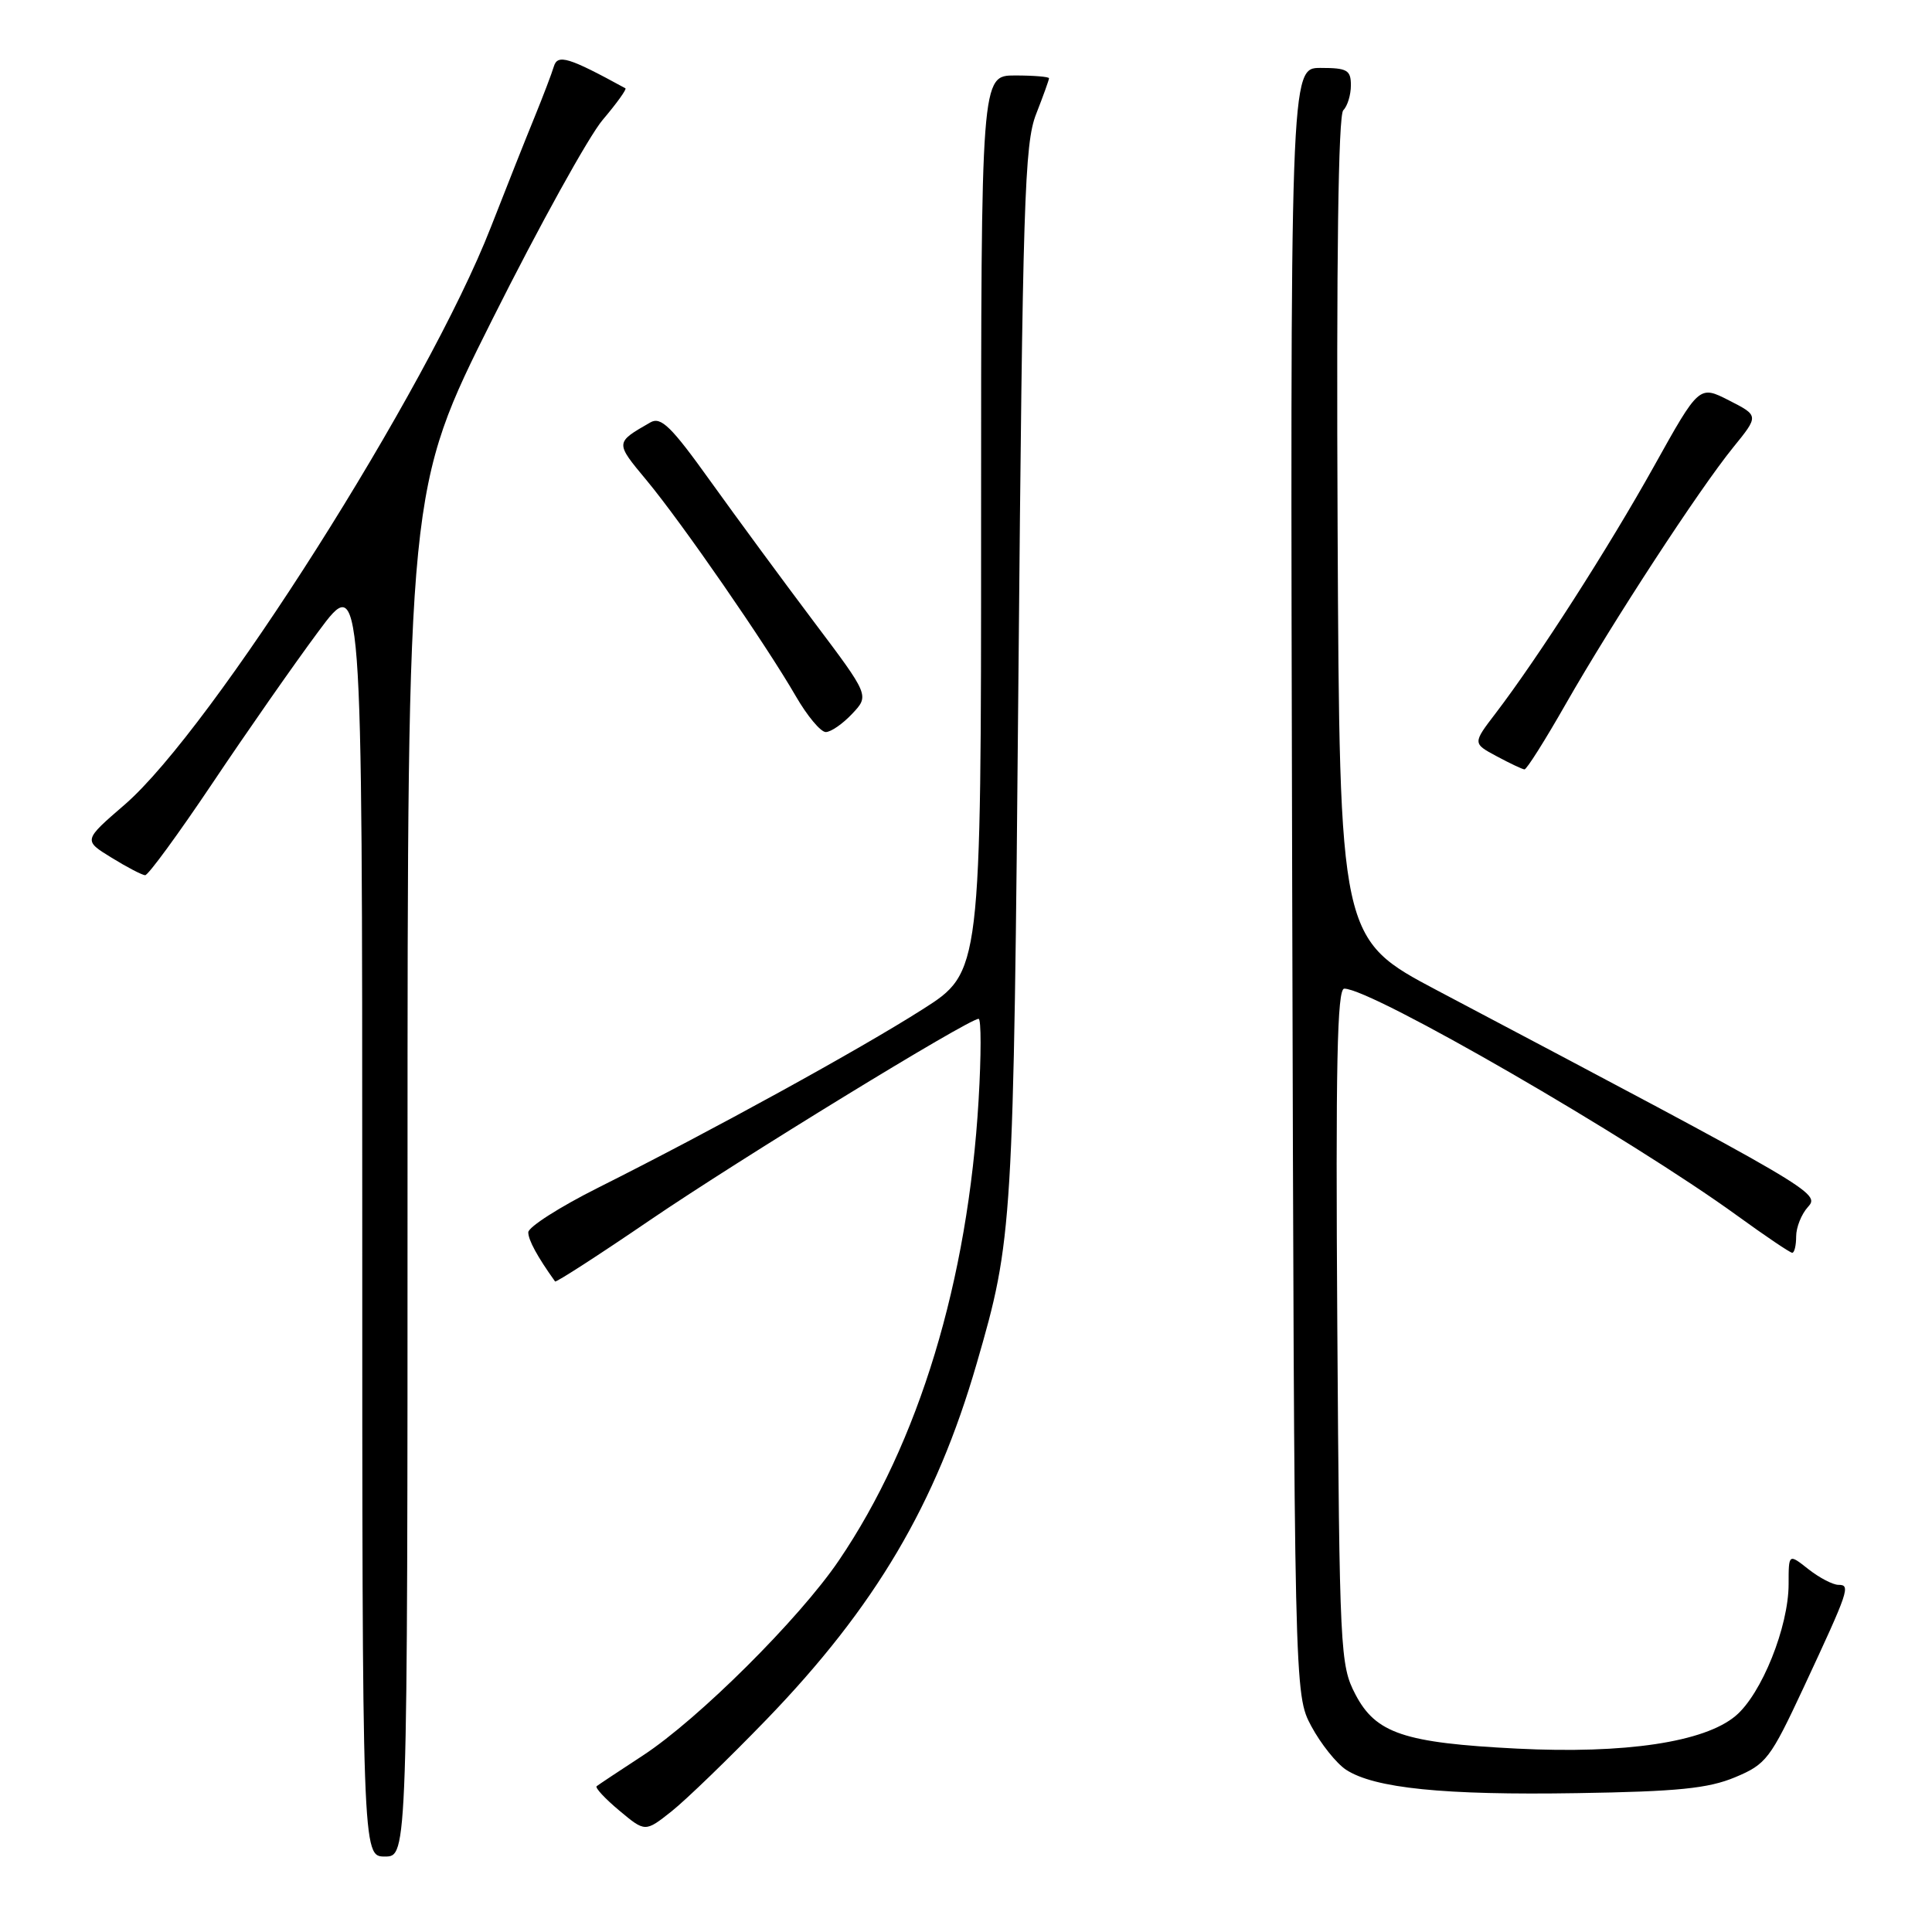 <?xml version="1.0" encoding="UTF-8" standalone="no"?>
<!DOCTYPE svg PUBLIC "-//W3C//DTD SVG 1.1//EN" "http://www.w3.org/Graphics/SVG/1.1/DTD/svg11.dtd" >
<svg xmlns="http://www.w3.org/2000/svg" xmlns:xlink="http://www.w3.org/1999/xlink" version="1.1" viewBox="0 0 256 256">
 <g >
 <path fill="currentColor"
d=" M 54.00 155.38 C 54.00 64.76 54.00 64.76 65.25 42.30 C 71.44 29.94 78.02 18.05 79.87 15.87 C 81.72 13.69 83.07 11.81 82.87 11.70 C 75.36 7.59 73.89 7.14 73.39 8.80 C 73.11 9.74 71.96 12.75 70.84 15.50 C 69.71 18.25 67.11 24.81 65.05 30.08 C 56.70 51.52 28.08 96.63 16.51 106.63 C 11.04 111.35 11.04 111.35 14.77 113.64 C 16.82 114.91 18.83 115.95 19.23 115.97 C 19.63 115.99 23.64 110.50 28.15 103.78 C 32.65 97.06 38.96 88.02 42.17 83.70 C 48.00 75.83 48.00 75.83 48.00 160.91 C 48.00 246.00 48.00 246.00 51.00 246.00 C 54.00 246.00 54.00 246.00 54.00 155.38 Z  M 101.55 227.86 C 115.98 212.92 124.02 199.32 129.42 180.66 C 134.21 164.14 134.29 162.81 134.95 89.50 C 135.51 26.73 135.75 19.05 137.29 15.12 C 138.23 12.72 139.00 10.58 139.00 10.37 C 139.00 10.17 136.97 10.00 134.50 10.00 C 130.00 10.00 130.00 10.00 130.00 69.40 C 130.00 128.81 130.00 128.81 122.25 133.74 C 113.94 139.04 94.27 149.85 79.25 157.38 C 74.16 159.93 70.00 162.59 70.00 163.29 C 70.00 164.31 71.20 166.52 73.55 169.80 C 73.67 169.96 79.33 166.31 86.13 161.67 C 97.98 153.60 128.34 135.00 129.67 135.00 C 130.02 135.00 130.02 139.84 129.67 145.75 C 128.26 169.72 121.75 191.18 111.14 206.79 C 105.90 214.51 92.54 227.80 85.19 232.61 C 82.06 234.65 79.30 236.49 79.06 236.68 C 78.82 236.88 80.17 238.33 82.06 239.91 C 85.49 242.78 85.49 242.78 89.00 240.00 C 90.92 238.47 96.57 233.01 101.55 227.86 Z  M 229.90 235.50 C 234.04 233.77 234.57 233.07 239.00 223.58 C 245.01 210.69 245.24 210.00 243.60 210.00 C 242.87 210.00 241.08 209.07 239.63 207.93 C 237.00 205.85 237.00 205.85 237.00 209.89 C 237.00 215.56 233.42 224.47 229.98 227.36 C 225.84 230.85 215.35 232.42 201.00 231.70 C 186.04 230.94 182.30 229.69 179.59 224.50 C 177.58 220.64 177.49 218.88 177.20 175.75 C 176.97 141.15 177.18 131.00 178.12 131.00 C 181.76 131.00 215.99 150.78 230.23 161.11 C 233.94 163.80 237.20 166.00 237.48 166.00 C 237.77 166.00 238.00 165.02 238.00 163.83 C 238.00 162.63 238.70 160.88 239.56 159.93 C 241.23 158.09 240.62 157.74 190.50 131.27 C 177.50 124.40 177.50 124.40 177.24 70.01 C 177.07 34.42 177.33 15.27 177.99 14.61 C 178.55 14.05 179.00 12.57 179.00 11.30 C 179.00 9.28 178.51 9.00 174.97 9.00 C 170.95 9.00 170.95 9.00 171.22 116.75 C 171.50 224.50 171.50 224.50 173.76 228.74 C 175.01 231.06 177.08 233.66 178.36 234.50 C 182.11 236.95 191.31 237.89 209.00 237.60 C 222.31 237.39 226.35 236.98 229.90 235.50 Z  M 207.49 93.25 C 213.70 82.38 225.11 64.89 229.65 59.29 C 233.07 55.08 233.07 55.08 229.11 53.06 C 225.15 51.04 225.15 51.04 219.17 61.77 C 213.14 72.59 203.82 87.12 198.19 94.50 C 195.13 98.50 195.13 98.50 198.32 100.21 C 200.07 101.15 201.72 101.93 202.00 101.95 C 202.28 101.98 204.75 98.06 207.49 93.25 Z  M 112.92 94.58 C 115.20 92.16 115.20 92.16 107.80 82.33 C 103.73 76.92 97.58 68.56 94.13 63.75 C 88.94 56.50 87.58 55.17 86.18 55.97 C 81.48 58.67 81.48 58.60 85.69 63.66 C 90.37 69.30 101.49 85.39 105.45 92.25 C 106.96 94.86 108.74 97.00 109.42 97.00 C 110.10 97.00 111.67 95.91 112.92 94.58 Z "/>
</g>
</svg>